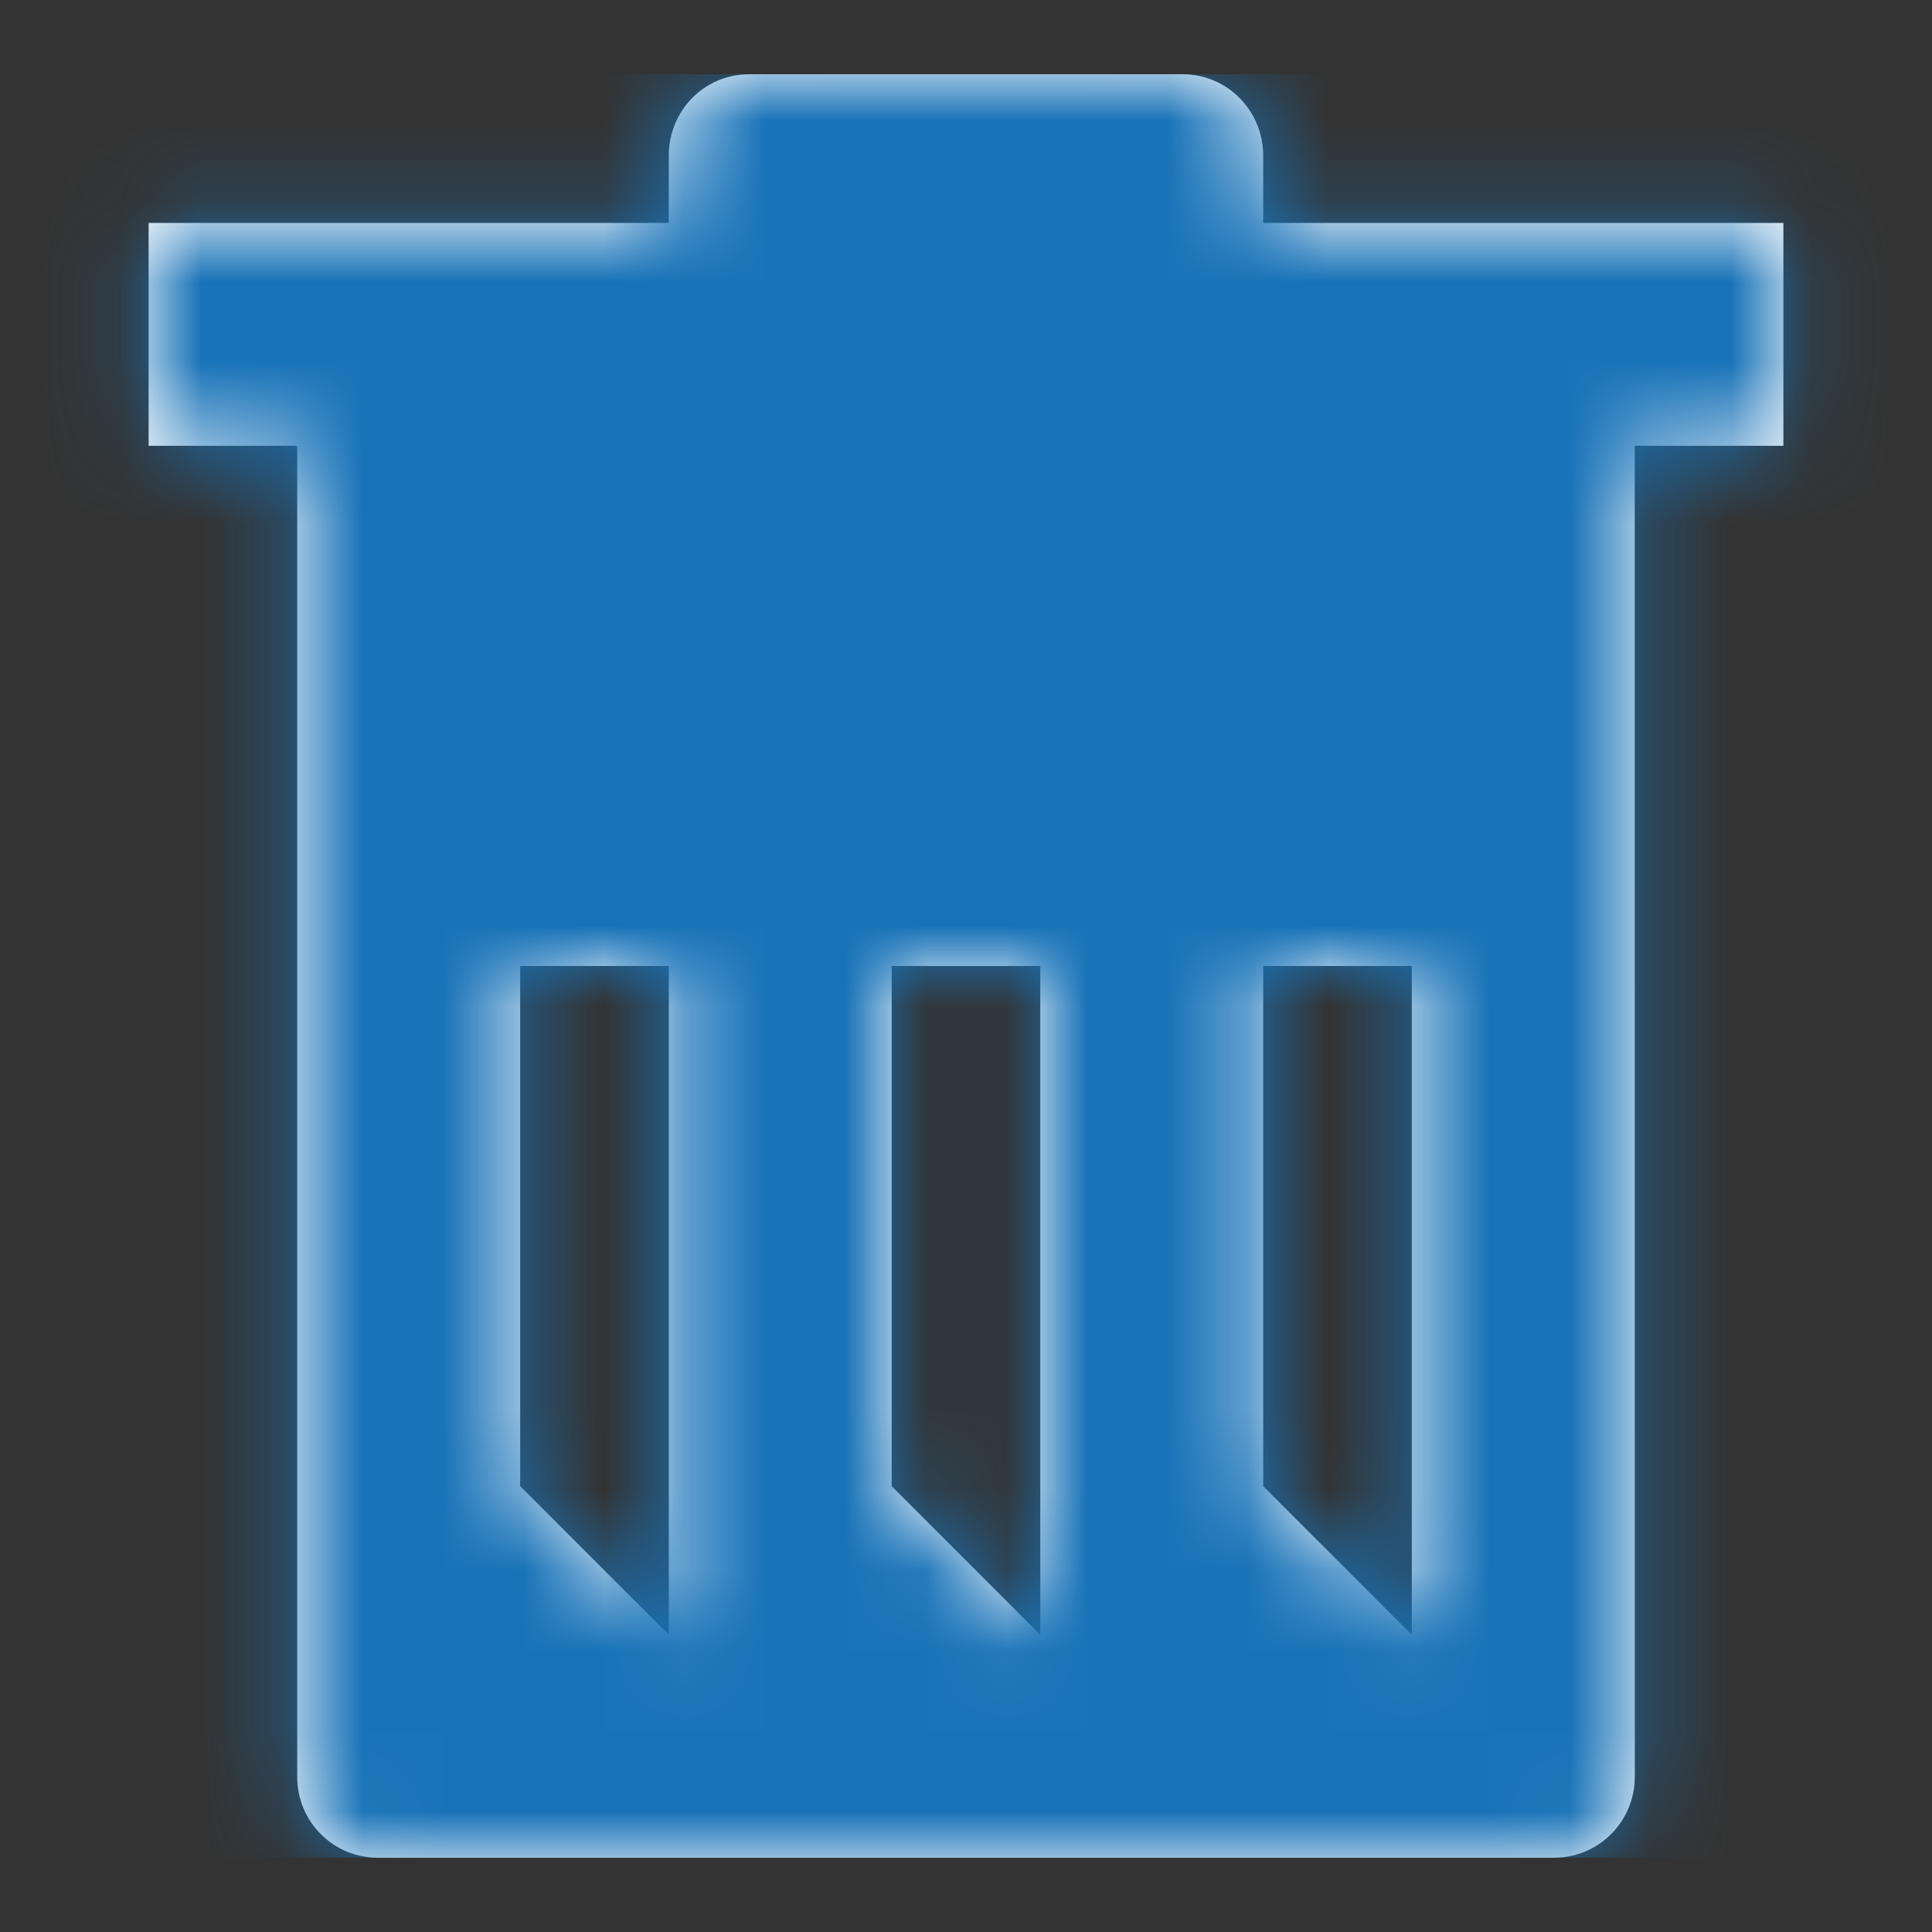 <?xml version="1.0" encoding="UTF-8"?>
<svg width="24px" height="24px" viewBox="0 0 24 24" version="1.1" xmlns="http://www.w3.org/2000/svg" xmlns:xlink="http://www.w3.org/1999/xlink">
    <rect x="0" y="0" width="24" height="24" fill="#333333" stroke="none"/>
    <!-- Generator: sketchtool 61.2 (101010) - https://sketch.com -->
    <title>1DE1F87D-0EBC-4993-AF7B-2E336908C508</title>
    <desc>Created with sketchtool.</desc>
    <defs>
        <path d="M14.696,0.923 C15.246,0.923 15.692,1.376 15.692,1.932 L15.692,2.769 L22.154,2.769 L22.154,5.538 L20.307,5.538 L20.308,22.07 C20.308,22.626 19.863,23.077 19.306,23.077 L4.694,23.077 C4.141,23.077 3.692,22.634 3.692,22.07 L3.692,5.538 L1.846,5.538 L1.846,2.769 L8.307,2.769 L8.308,1.932 C8.308,1.375 8.748,0.923 9.304,0.923 L14.696,0.923 Z M8.308,12 L6.462,12 L6.462,18.462 L8.308,20.308 L8.308,12 Z M12.923,12 L11.077,12 L11.077,18.462 L12.923,20.308 L12.923,12 Z M17.538,12 L15.692,12 L15.692,18.462 L17.538,20.308 L17.538,12 Z" id="path-1"></path>
    </defs>
    <g id="Asset-Artboard-Page" stroke="none" stroke-width="1" fill="none" fill-rule="evenodd">
        <g id="Icons/26/BBVA-Medium-blue/download-icon-Icons-/-trash-icon">
            <mask id="mask-2" fill="white">
                <use xlink:href="#path-1"></use>
            </mask>
            <use id="Mask" fill="#FFFFFF" xlink:href="#path-1"></use>
            <g id="🎨-Color-Fill-Color-/-Primary-/-Medium-Blue-/-Medium-Blue-Link" mask="url(#mask-2)" fill="#1973B8">
                <g transform="translate(0, 0.923)" id="Rectangle">
                    <rect x="0" y="0" width="24" height="22.154"></rect>
                </g>
            </g>
        </g>
    </g>
</svg>